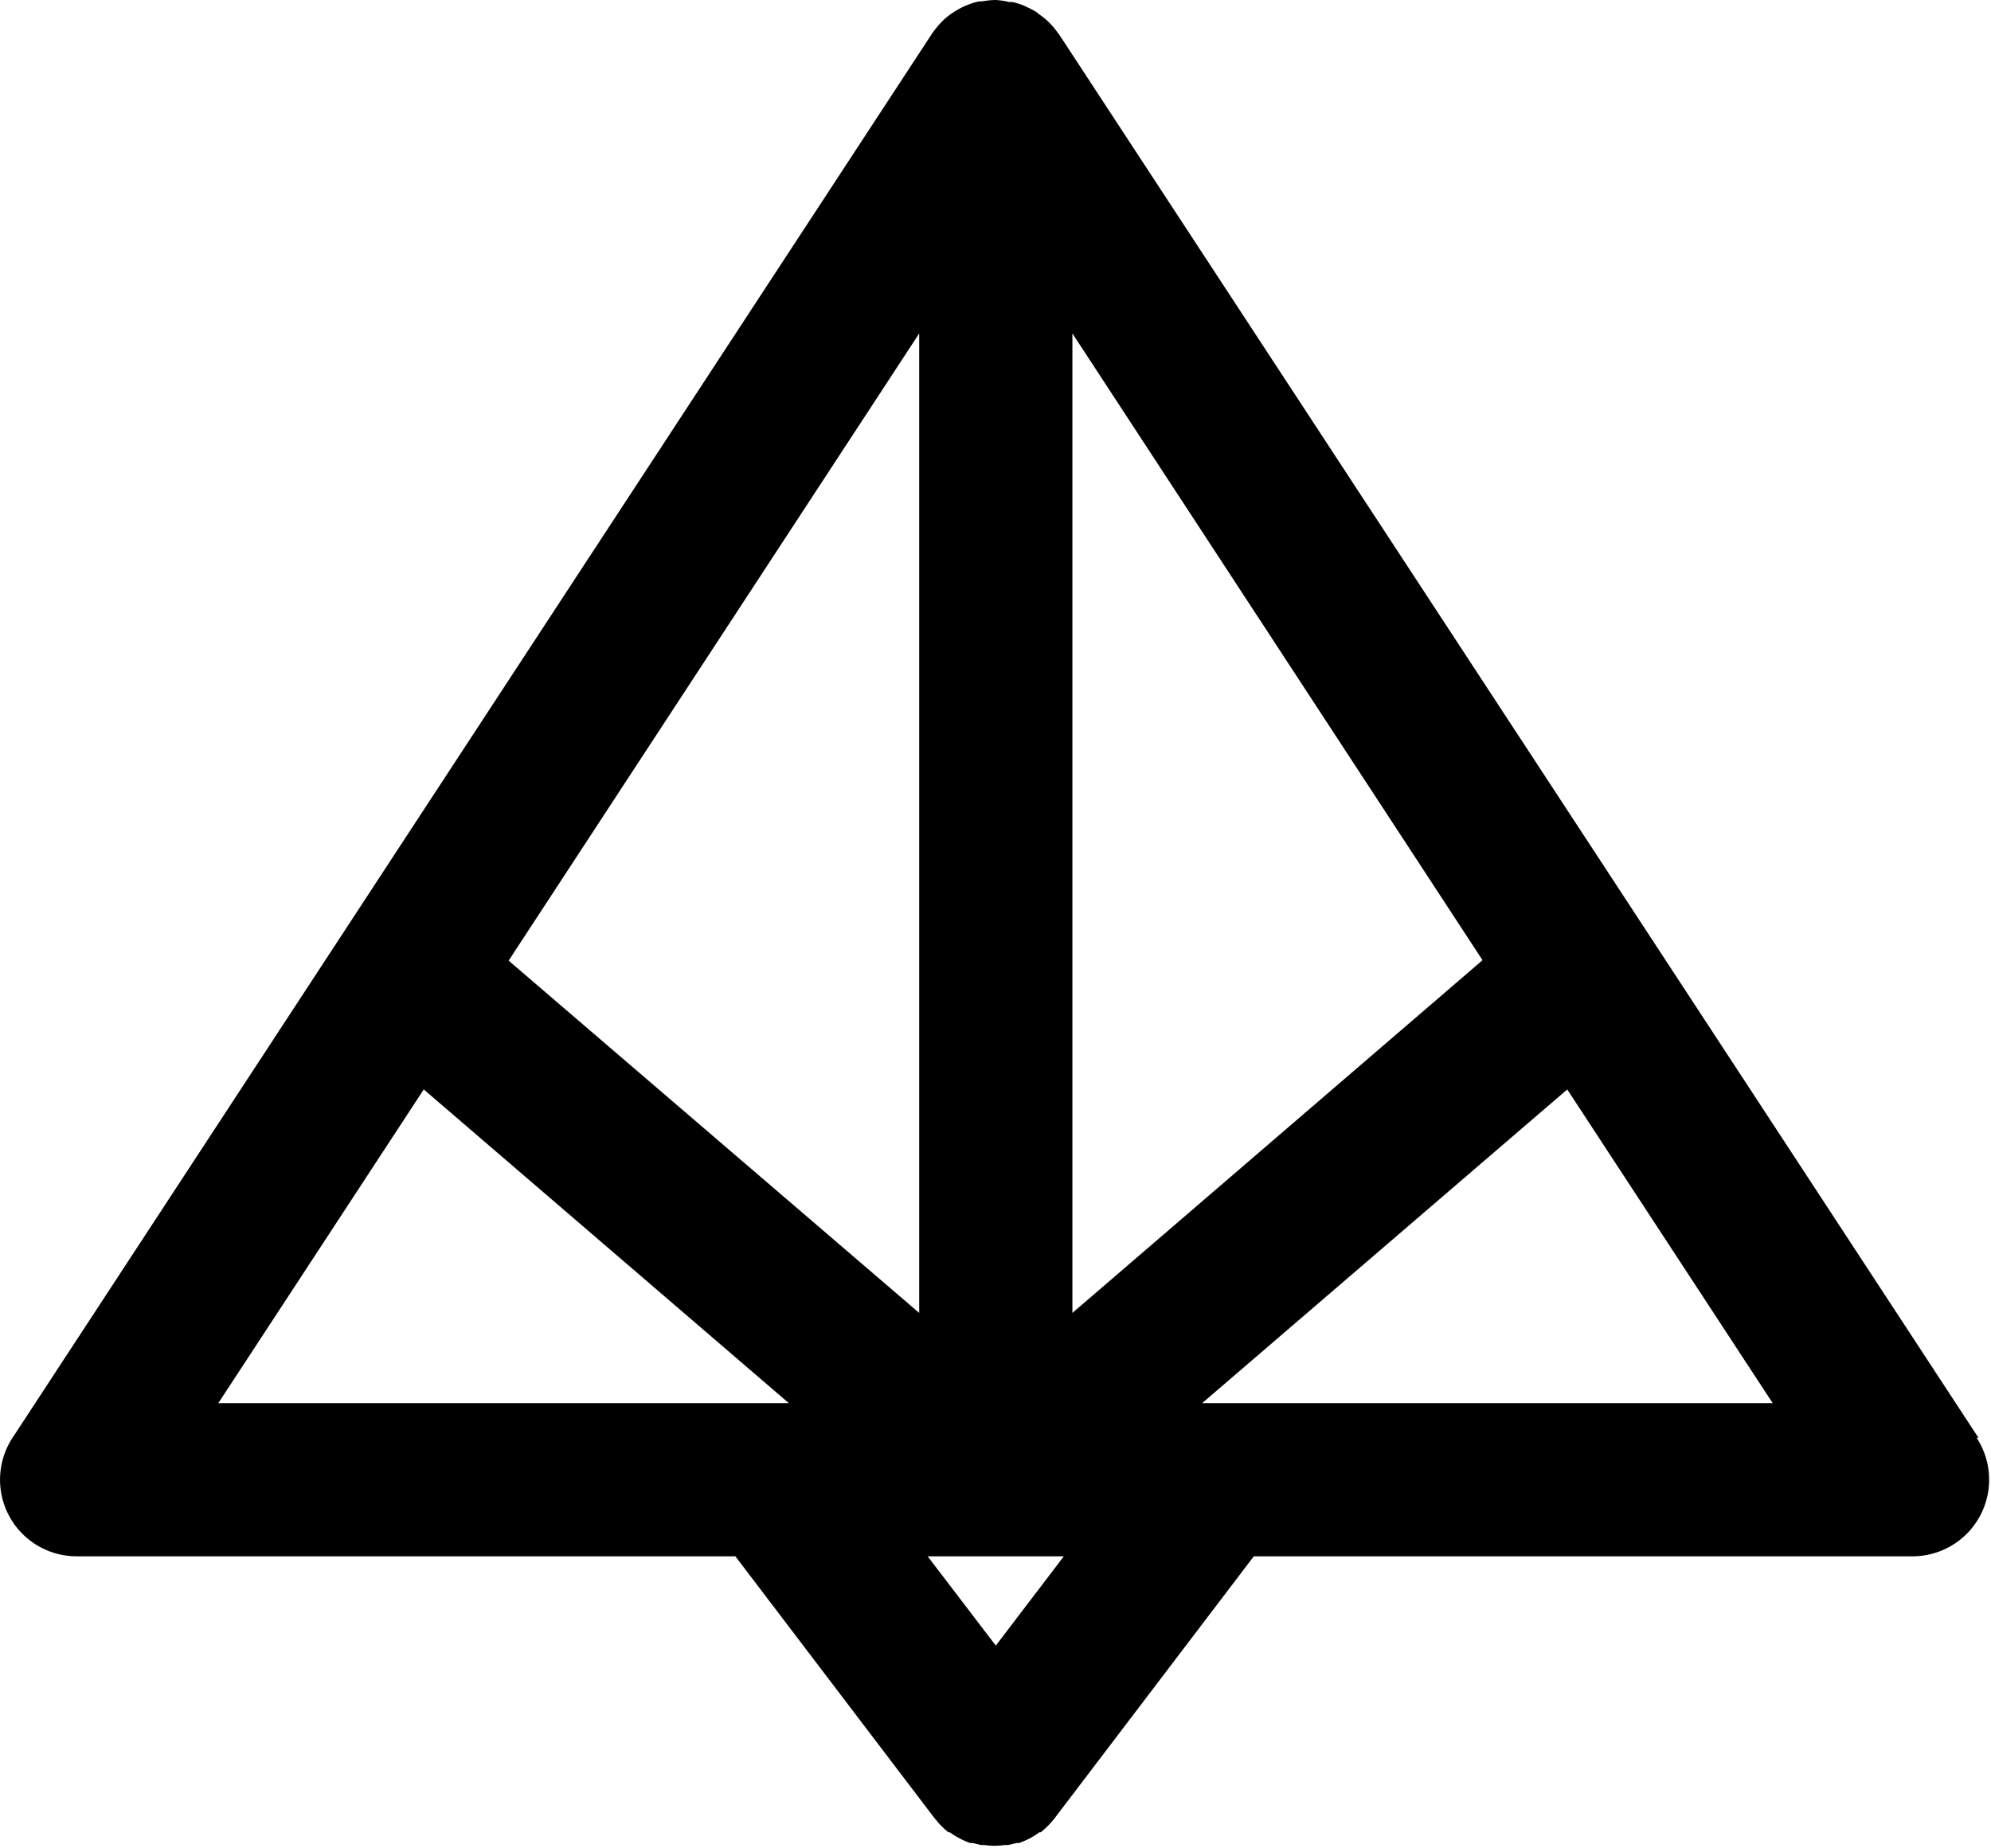 <svg xmlns="http://www.w3.org/2000/svg" width="129.96" height="120.68" viewBox="0 0 129.96 120.68"><path d="M129.14,93.87l-60-91.61,0,0-.08-.1a5.18,5.18,0,0,0-.47-.58l-.14-.14a4.55,4.55,0,0,0-.64-.52L67.67.8A4.36,4.36,0,0,0,67,.45L66.87.38a4.63,4.63,0,0,0-.8-.25l-.2,0A5.27,5.27,0,0,0,65,0a5.38,5.38,0,0,0-.9.09l-.19,0a4.37,4.37,0,0,0-.8.25l-.17.07a5.71,5.71,0,0,0-.64.35l-.14.09a4.55,4.55,0,0,0-.64.52l-.13.14a6.71,6.71,0,0,0-.48.58.86.86,0,0,1-.07.1l0,0L.82,93.87A5,5,0,0,0,5,101.61H48l13,17.1.15.17.12.15a5.17,5.17,0,0,0,.64.6l0,0,.09,0a4.32,4.32,0,0,0,.53.34l.15.08a5.3,5.3,0,0,0,.65.28l.16,0,.54.13.22,0a5,5,0,0,0,.67.05h0a5.19,5.19,0,0,0,.68-.05l.21,0,.54-.13.16,0a5.44,5.44,0,0,0,.66-.28l.15-.08a4.21,4.21,0,0,0,.52-.34l.09,0,0,0a5.17,5.17,0,0,0,.64-.6l.13-.15a2.09,2.09,0,0,0,.14-.17l13-17.1h43a5,5,0,0,0,4.18-7.74ZM60,85.72l-26.8-23L60,21.77ZM70,21.77,96.77,62.69,70,85.72ZM27.66,71.13,51.49,91.61H14.25ZM65,107.44l-4.45-5.83h8.89ZM78.47,91.61,102.3,71.13l13.41,20.48Z"/></svg>